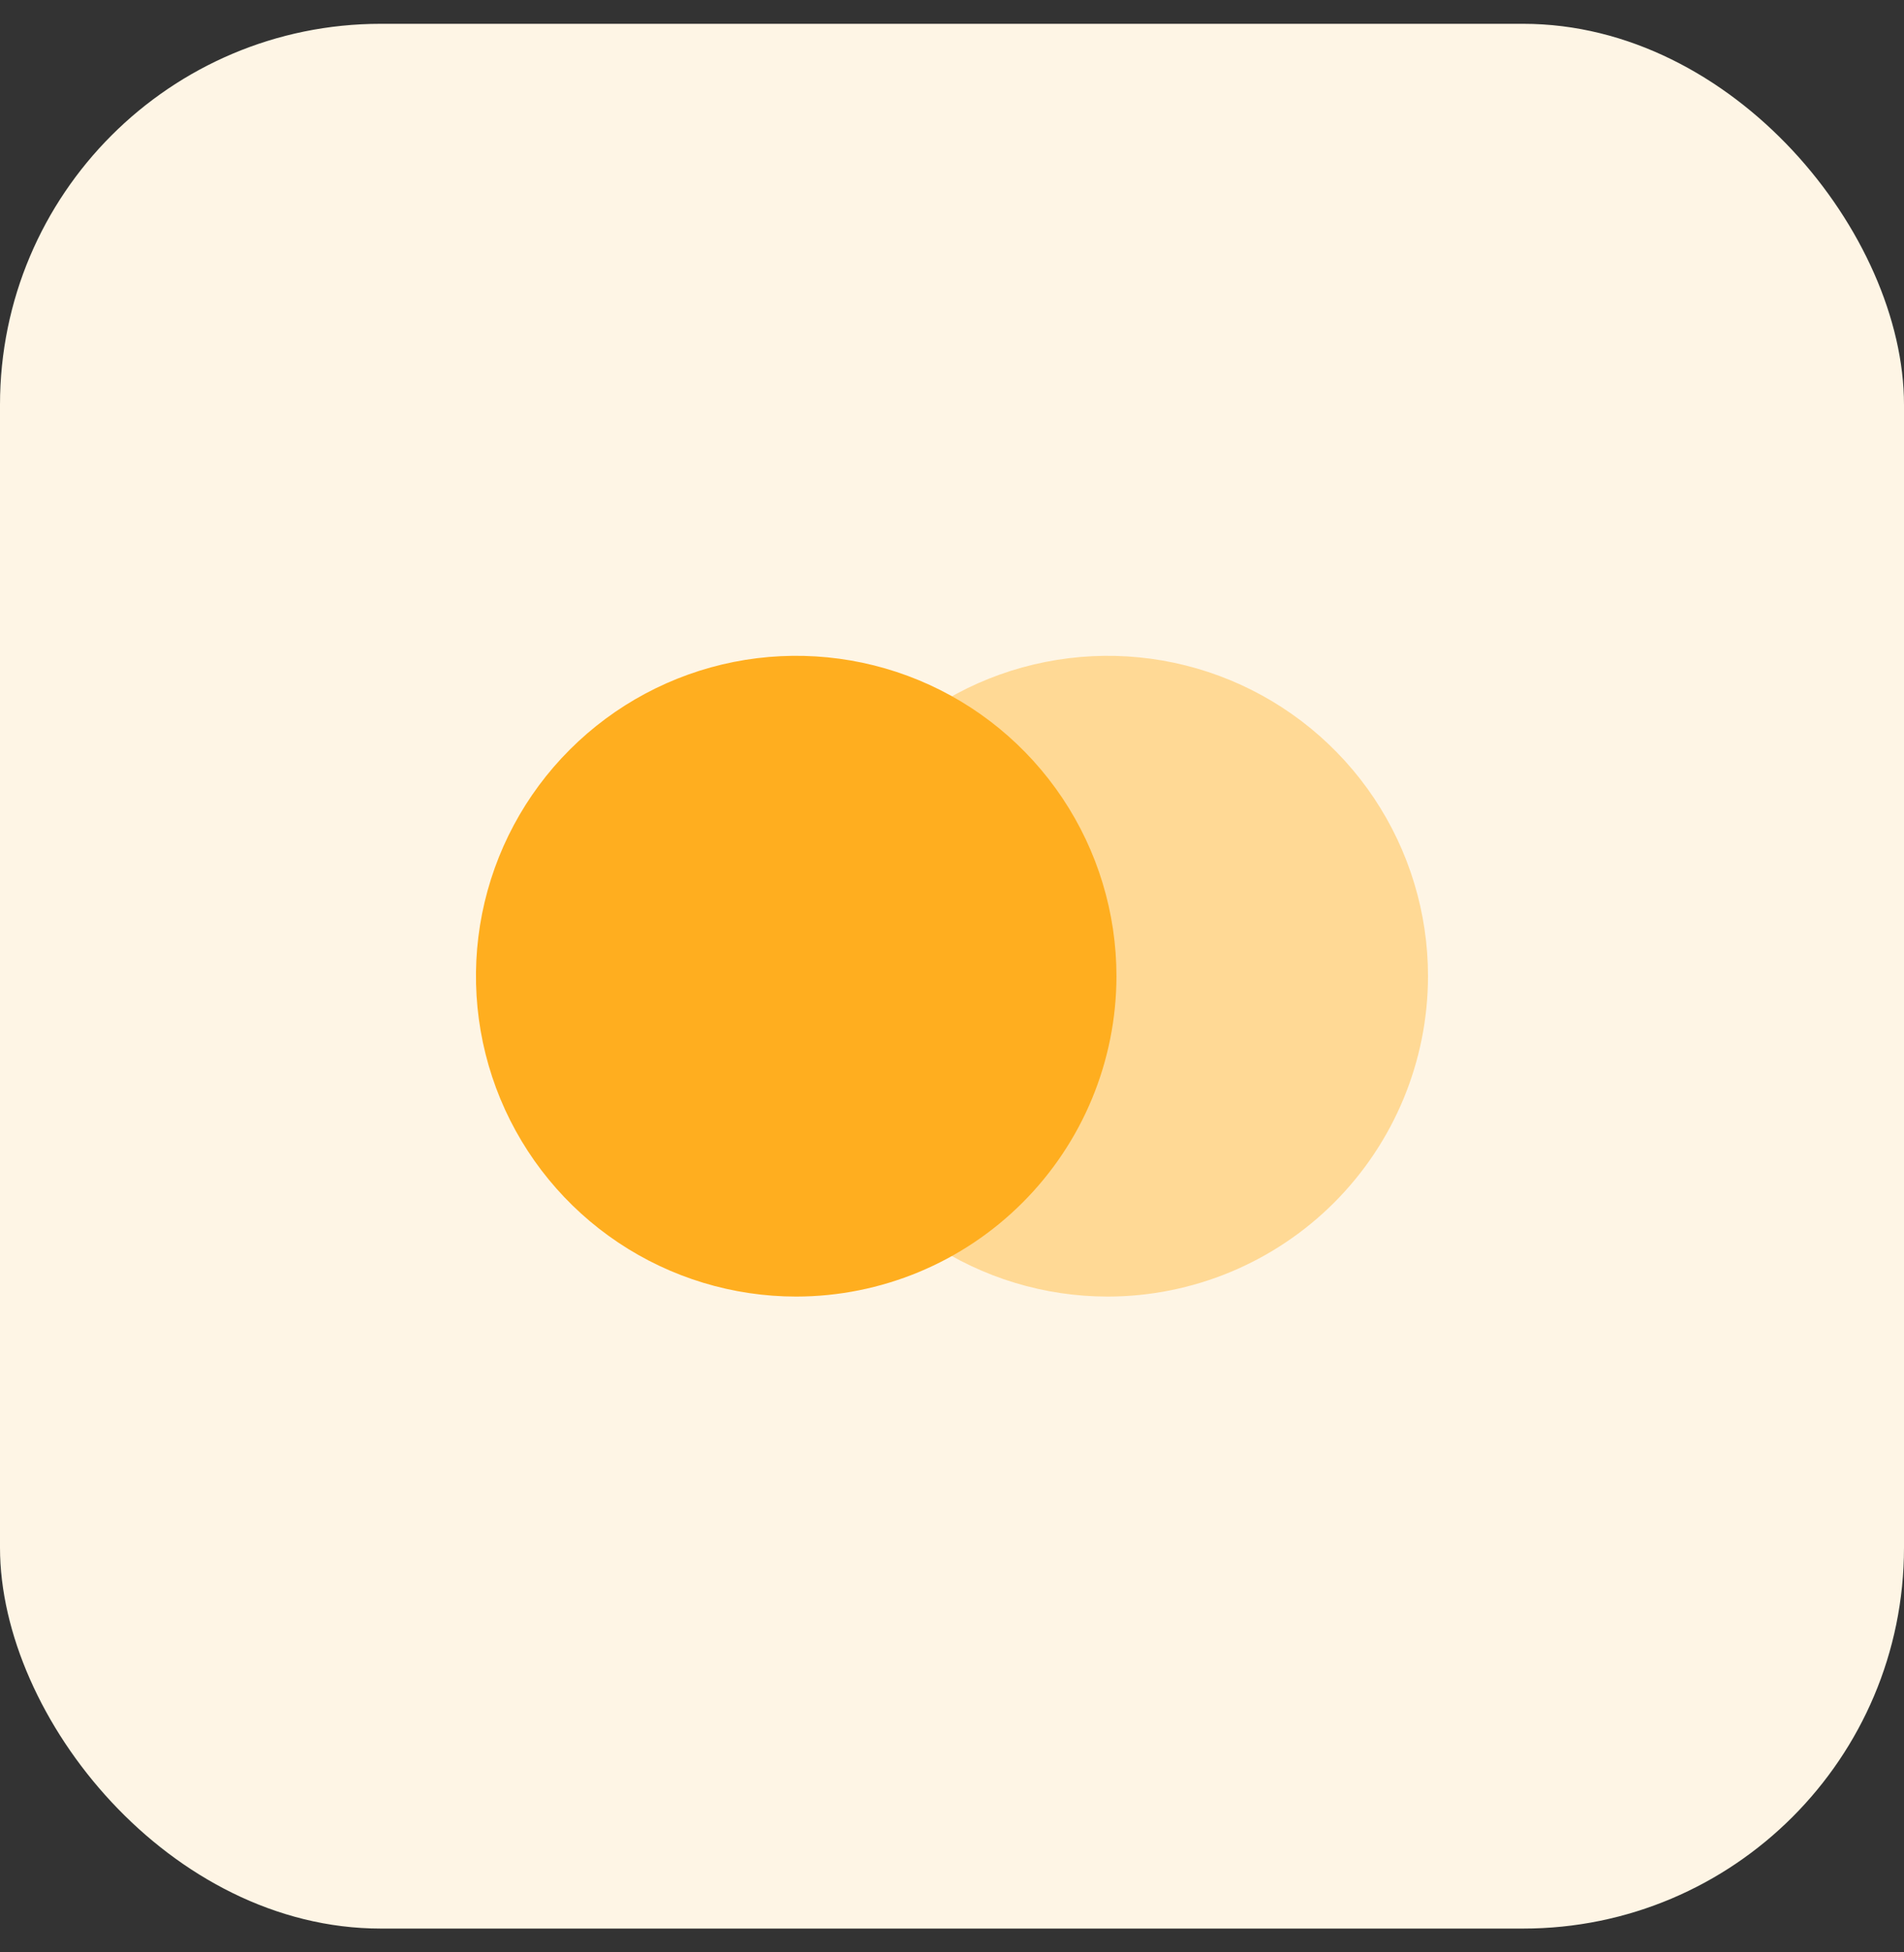 <svg width="40" height="41" viewBox="0 0 40 41" fill="none" xmlns="http://www.w3.org/2000/svg">
<rect x="0" y="0" width="40" height="41" fill="#333333" stroke="none"/>
<rect y="0.5" width="40" height="40" rx="8" fill="#FEF5E5"/>
<path d="M23.273 27.228C21.942 27.228 20.642 26.834 19.535 26.095C18.428 25.356 17.566 24.305 17.056 23.076C16.547 21.846 16.414 20.494 16.673 19.188C16.933 17.883 17.573 16.684 18.514 15.743C19.455 14.802 20.653 14.161 21.959 13.902C23.264 13.642 24.616 13.775 25.846 14.284C27.075 14.793 28.126 15.655 28.866 16.761C29.605 17.868 30 19.168 30 20.499V20.5C29.998 22.284 29.289 23.994 28.028 25.255C26.767 26.516 25.057 27.226 23.273 27.228Z" fill="#FFD995"/>
<path d="M16.727 27.228C15.396 27.228 14.095 26.833 12.989 26.094C11.883 25.355 11.02 24.304 10.511 23.075C10.002 21.845 9.869 20.492 10.128 19.187C10.388 17.882 11.029 16.683 11.97 15.743C12.911 14.802 14.109 14.161 15.414 13.901C16.72 13.642 18.072 13.775 19.302 14.284C20.531 14.793 21.582 15.656 22.321 16.762C23.06 17.869 23.455 19.169 23.455 20.5C23.453 22.284 22.744 23.994 21.482 25.255C20.221 26.517 18.511 27.226 16.727 27.228Z" fill="#FFAE1F"/>
</svg>

